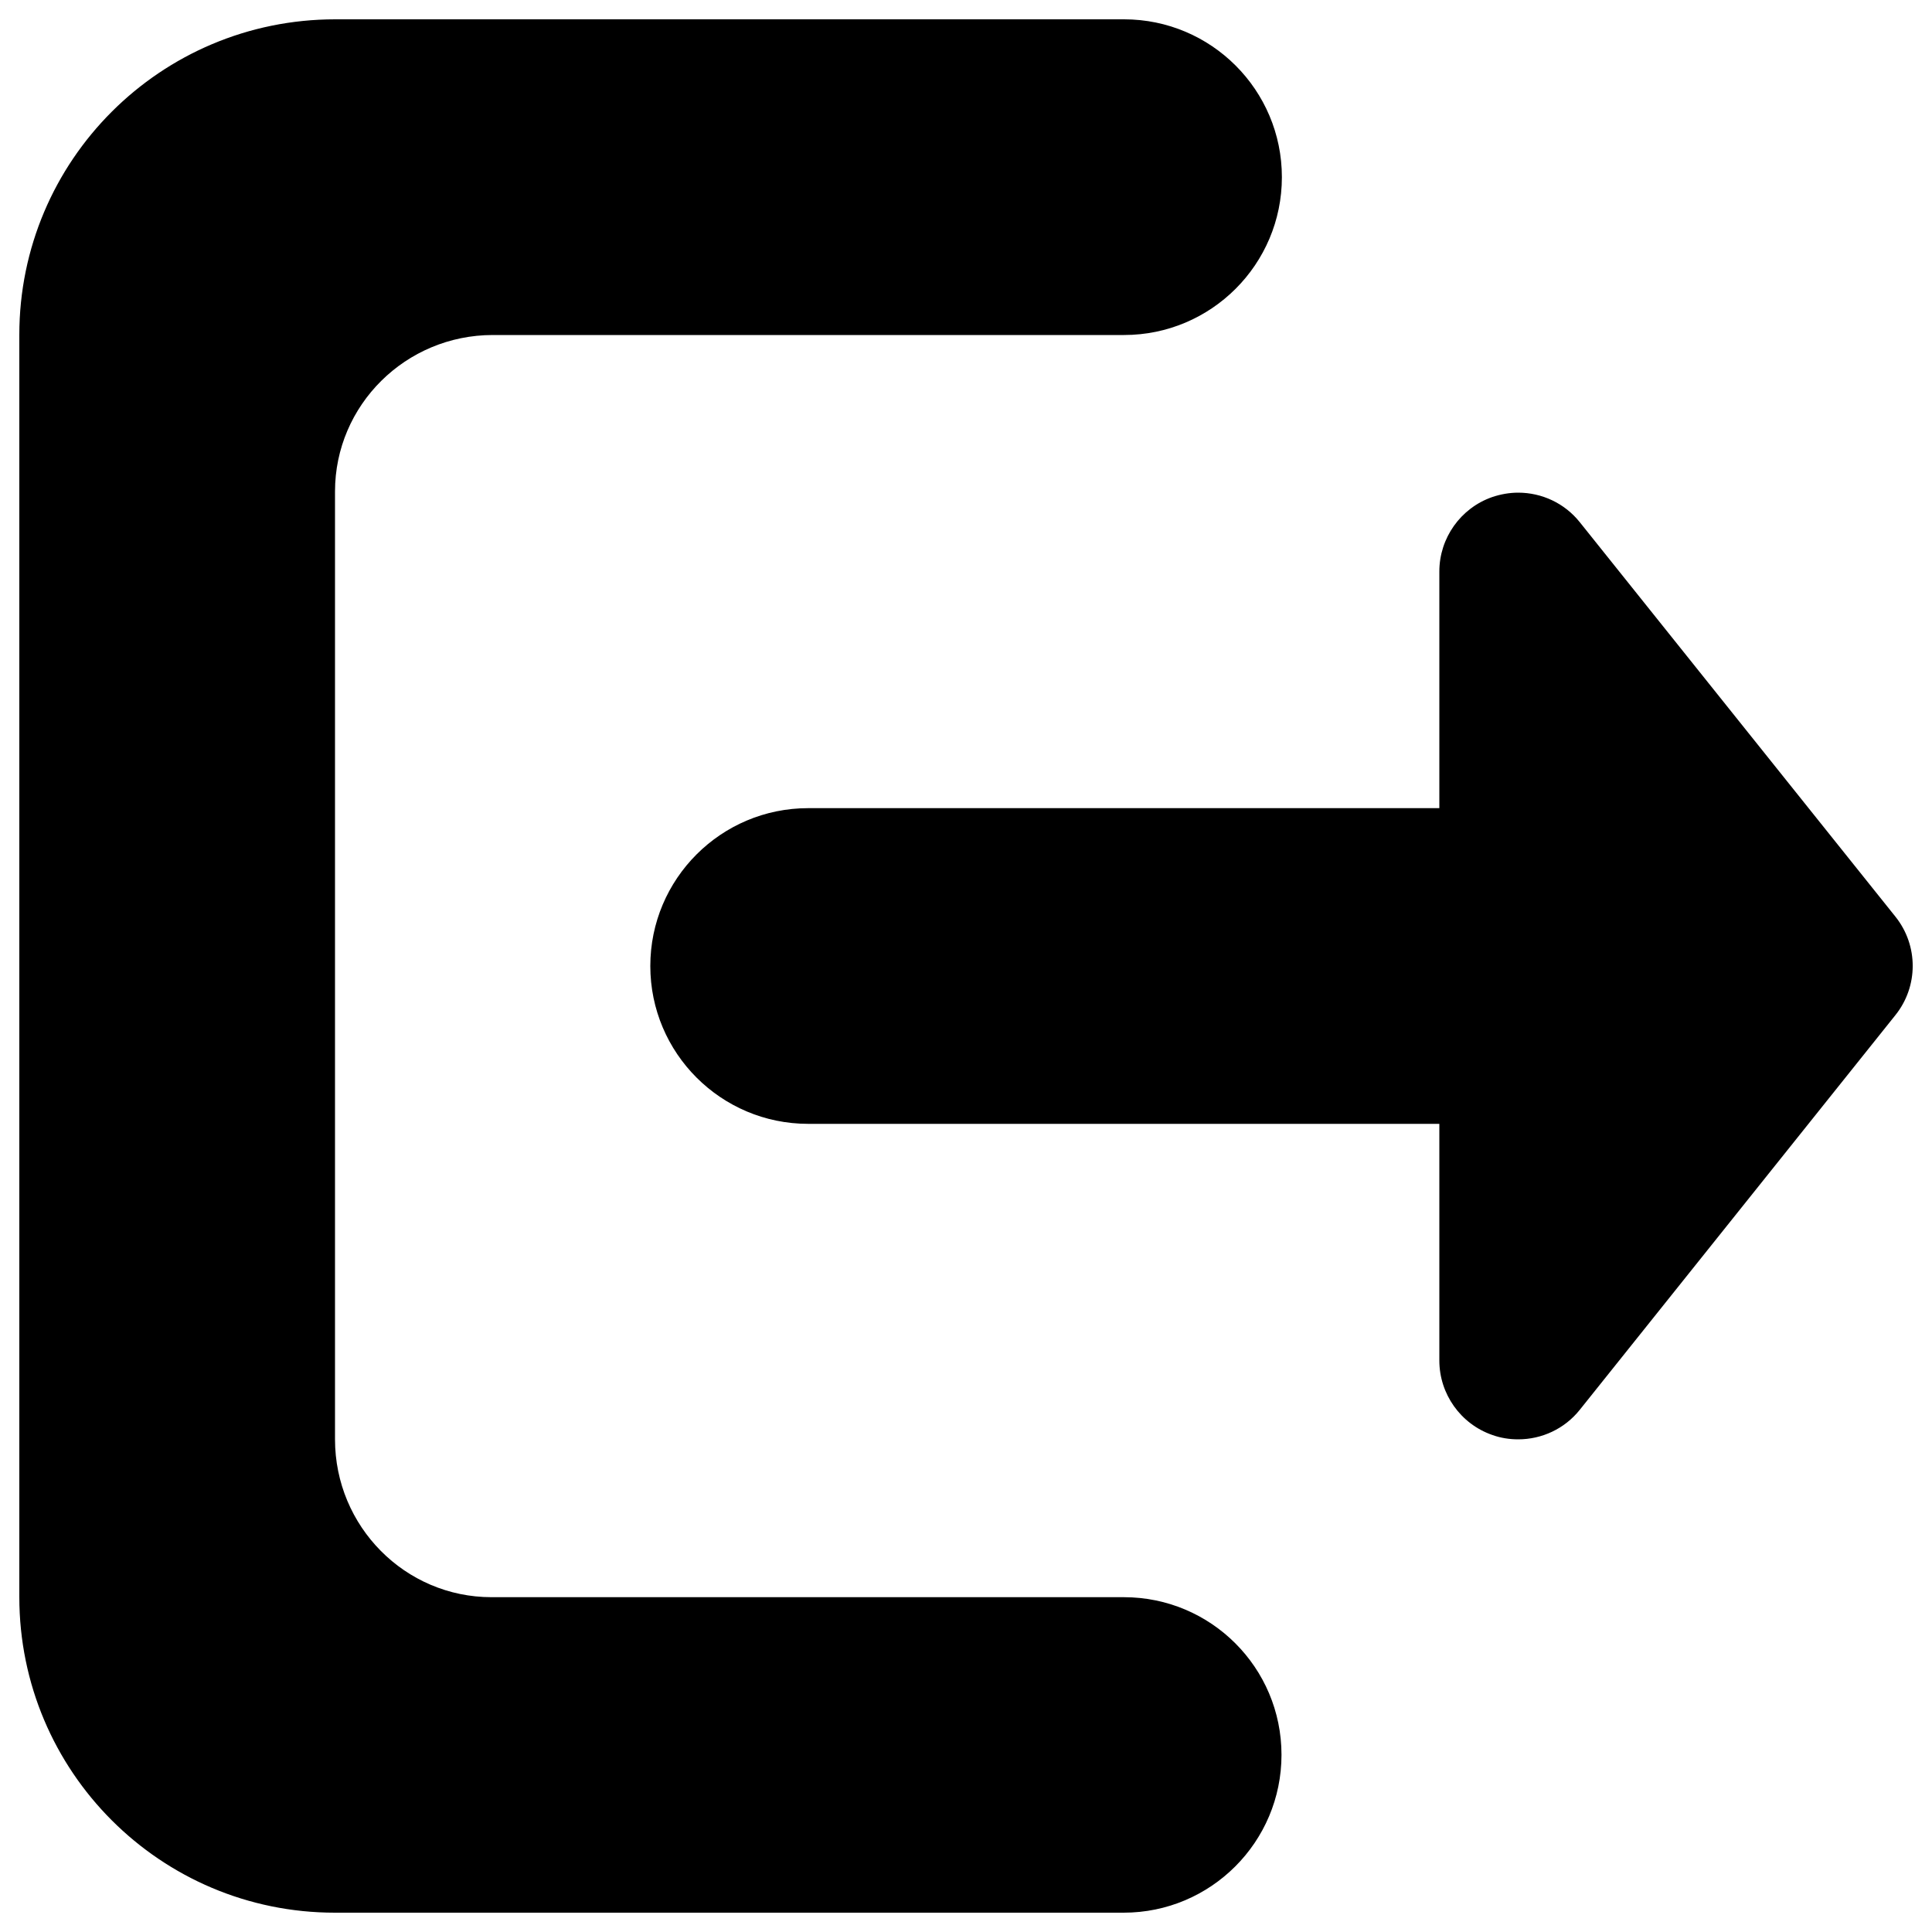<?xml version="1.0" encoding="utf-8"?>
<!-- Svg Vector Icons : http://www.onlinewebfonts.com/icon -->
<!DOCTYPE svg PUBLIC "-//W3C//DTD SVG 1.1//EN" "http://www.w3.org/Graphics/SVG/1.1/DTD/svg11.dtd">
<svg version="1.1" xmlns="http://www.w3.org/2000/svg" xmlns:xlink="http://www.w3.org/1999/xlink" x="0px" y="0px" viewBox="0 0 1000 1000" enable-background="new 0 0 1000 1000" xml:space="preserve">
<g><path d="M981.1,474.5L817.7,270.3c-7.9-9.9-19.7-15.3-31.9-15.3c-4.5,0-9.1,0.8-13.5,2.3C756,263,745,278.5,745,295.8v122.5H418.3c-45.1,0-81.7,36.6-81.7,81.7c0,45.1,36.6,81.7,81.7,81.7H745v122.5c0,17.3,11,32.8,27.3,38.5c4.4,1.6,9,2.3,13.5,2.3c12.2,0,24-5.4,31.9-15.3L981,525.5C993,510.6,993,489.4,981.1,474.5L981.1,474.5z M581.7,826.7h-245H255v0c-0.2,0-0.4,0-0.6,0c-44.7,0-81-36.6-81-81.7v-81.7V336.7V255h0c0-0.2,0-0.4,0-0.6c0-44.7,36.6-81,81.7-81h81.7h245c45.1,0,81.7-36.6,81.7-81.7c0-45.1-36.6-81.7-81.7-81.7l-408.3,0C83.1,10,10,83.1,10,173.3v653.3C10,916.9,83.1,990,173.3,990h408.3c45.1,0,81.7-36.6,81.7-81.7C663.3,863.2,626.8,826.7,581.7,826.7L581.7,826.7z"/></g>
</svg>